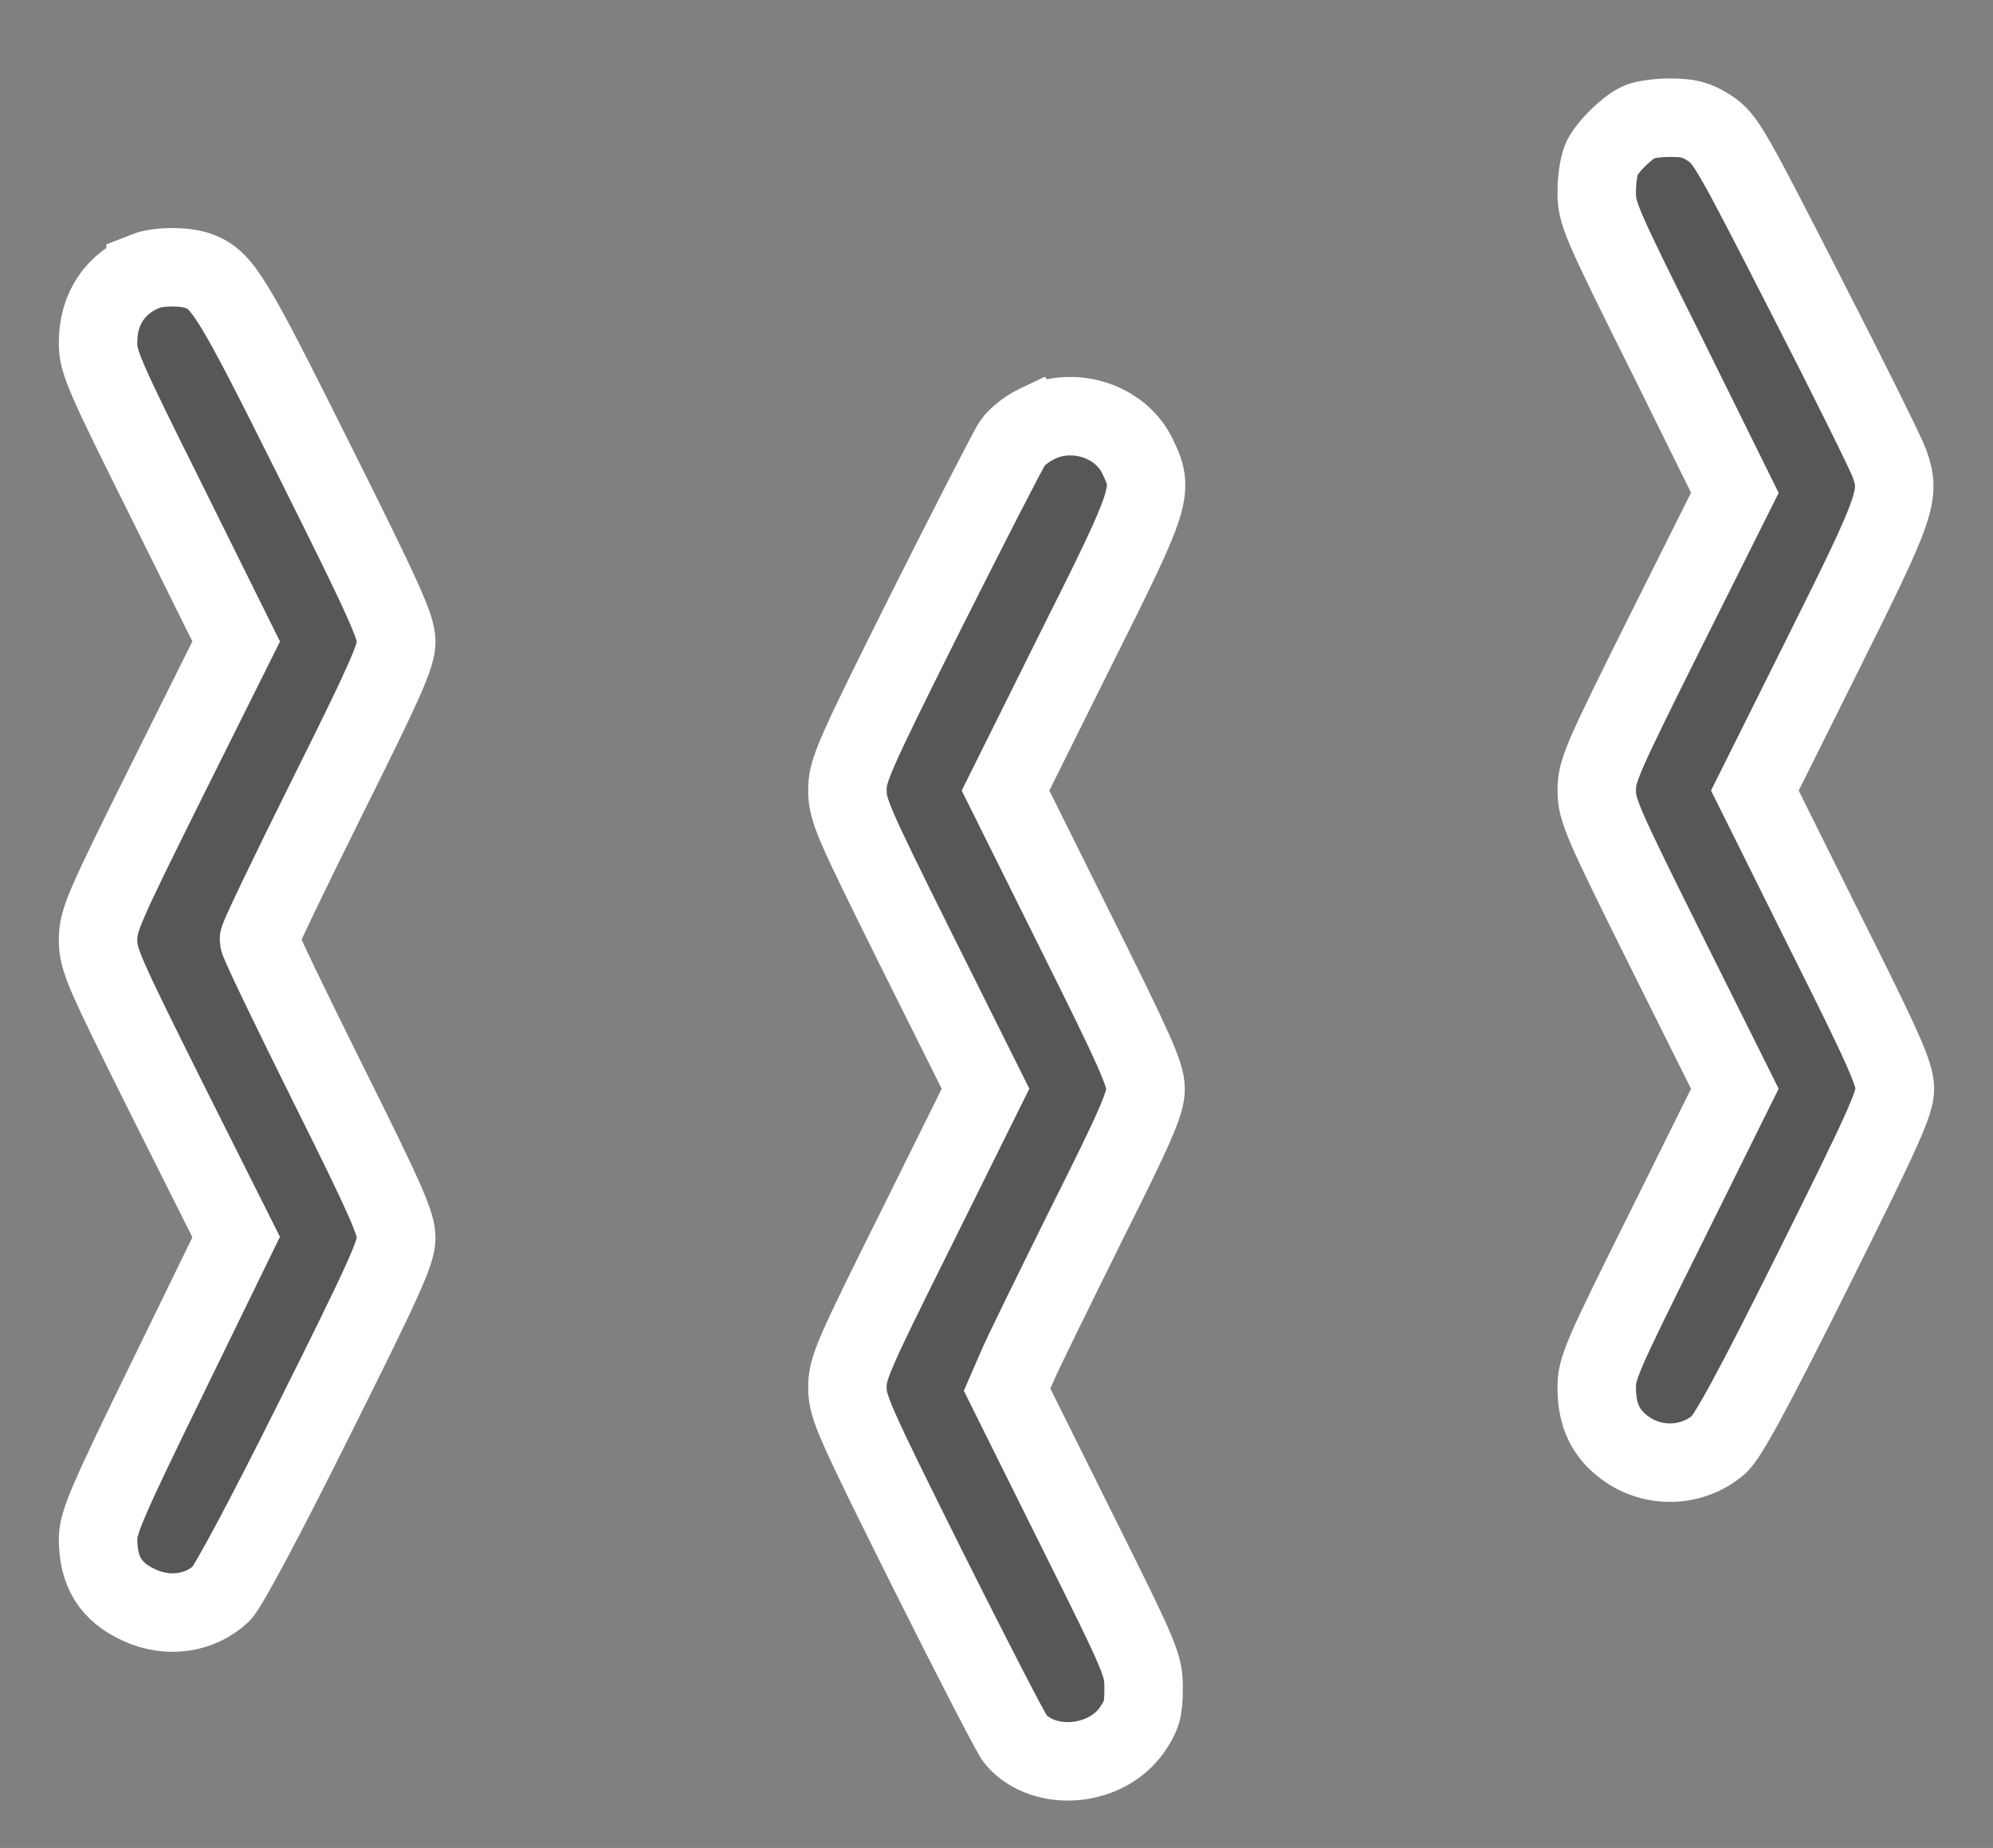<?xml version="1.0"?>
<svg width="508" height="471" xmlns="http://www.w3.org/2000/svg" xmlns:svg="http://www.w3.org/2000/svg" preserveAspectRatio="xMidYMid meet">
 <rect width="100%" height="100%" fill="#808080" stroke="none"/>

 <g class="layer">
  <title>background</title>
  <rect fill="none" height="602" id="canvas_background" width="802" x="-1" y="-1"/>
 </g>
 <g class="layer">
  <title>Layer 1</title>
  <g fill="#575757" id="svg_1" transform="translate(0, 471) scale(0.1, -0.1)">
   <path d="m4175,4398c-32,-17 -76,-61 -91,-90c-8,-15 -14,-53 -14,-85c-1,-55 7,-74 176,-413l176,-356l-176,-352c-163,-327 -176,-356 -176,-406c0,-51 13,-80 176,-408l176,-353l-176,-355c-164,-329 -177,-359 -176,-408c0,-69 23,-117 73,-153c71,-52 170,-49 237,8c23,19 88,138 241,445c177,355 209,426 209,463c0,37 -28,101 -179,402l-178,358l174,349c188,377 198,404 169,485c-9,25 -106,221 -216,435c-187,366 -202,393 -242,419c-34,22 -53,27 -103,27c-33,0 -69,-6 -80,-12z" id="svg_2" stroke="#ffffff" stroke-width="200"/>
   <path d="m371,4019c-77,-31 -121,-96 -121,-181c-1,-49 13,-81 176,-408l176,-355l-176,-353c-163,-328 -176,-357 -176,-408c0,-50 13,-79 176,-406l176,-351l-176,-361c-153,-313 -176,-367 -176,-408c0,-84 32,-136 105,-169c73,-34 154,-22 209,29c17,17 109,188 237,445c177,354 209,425 209,462c0,37 -28,100 -175,395c-96,193 -175,357 -175,365c0,8 79,172 175,365c147,295 175,358 175,395c0,37 -32,108 -209,462c-208,417 -234,460 -294,482c-34,13 -103,13 -136,0z" id="svg_3" stroke="#ffffff" stroke-width="200"/>
   <path d="m2642,3629c-23,-11 -51,-33 -61,-48c-10,-14 -109,-207 -220,-428c-188,-376 -201,-407 -201,-457c0,-51 13,-80 176,-408l176,-353l-176,-355c-163,-327 -177,-359 -176,-408c0,-48 18,-88 206,-465c113,-226 213,-420 223,-431c74,-84 231,-70 297,26c24,35 29,51 29,104c0,61 -4,71 -174,412l-174,350l23,53c12,30 92,192 176,362c129,257 154,315 154,352c0,37 -29,101 -179,402l-178,358l178,358c198,395 201,406 158,495c-44,90 -164,128 -257,81z" id="svg_4" stroke="#ffffff" stroke-width="200"/>
  </g>
 </g>
</svg>